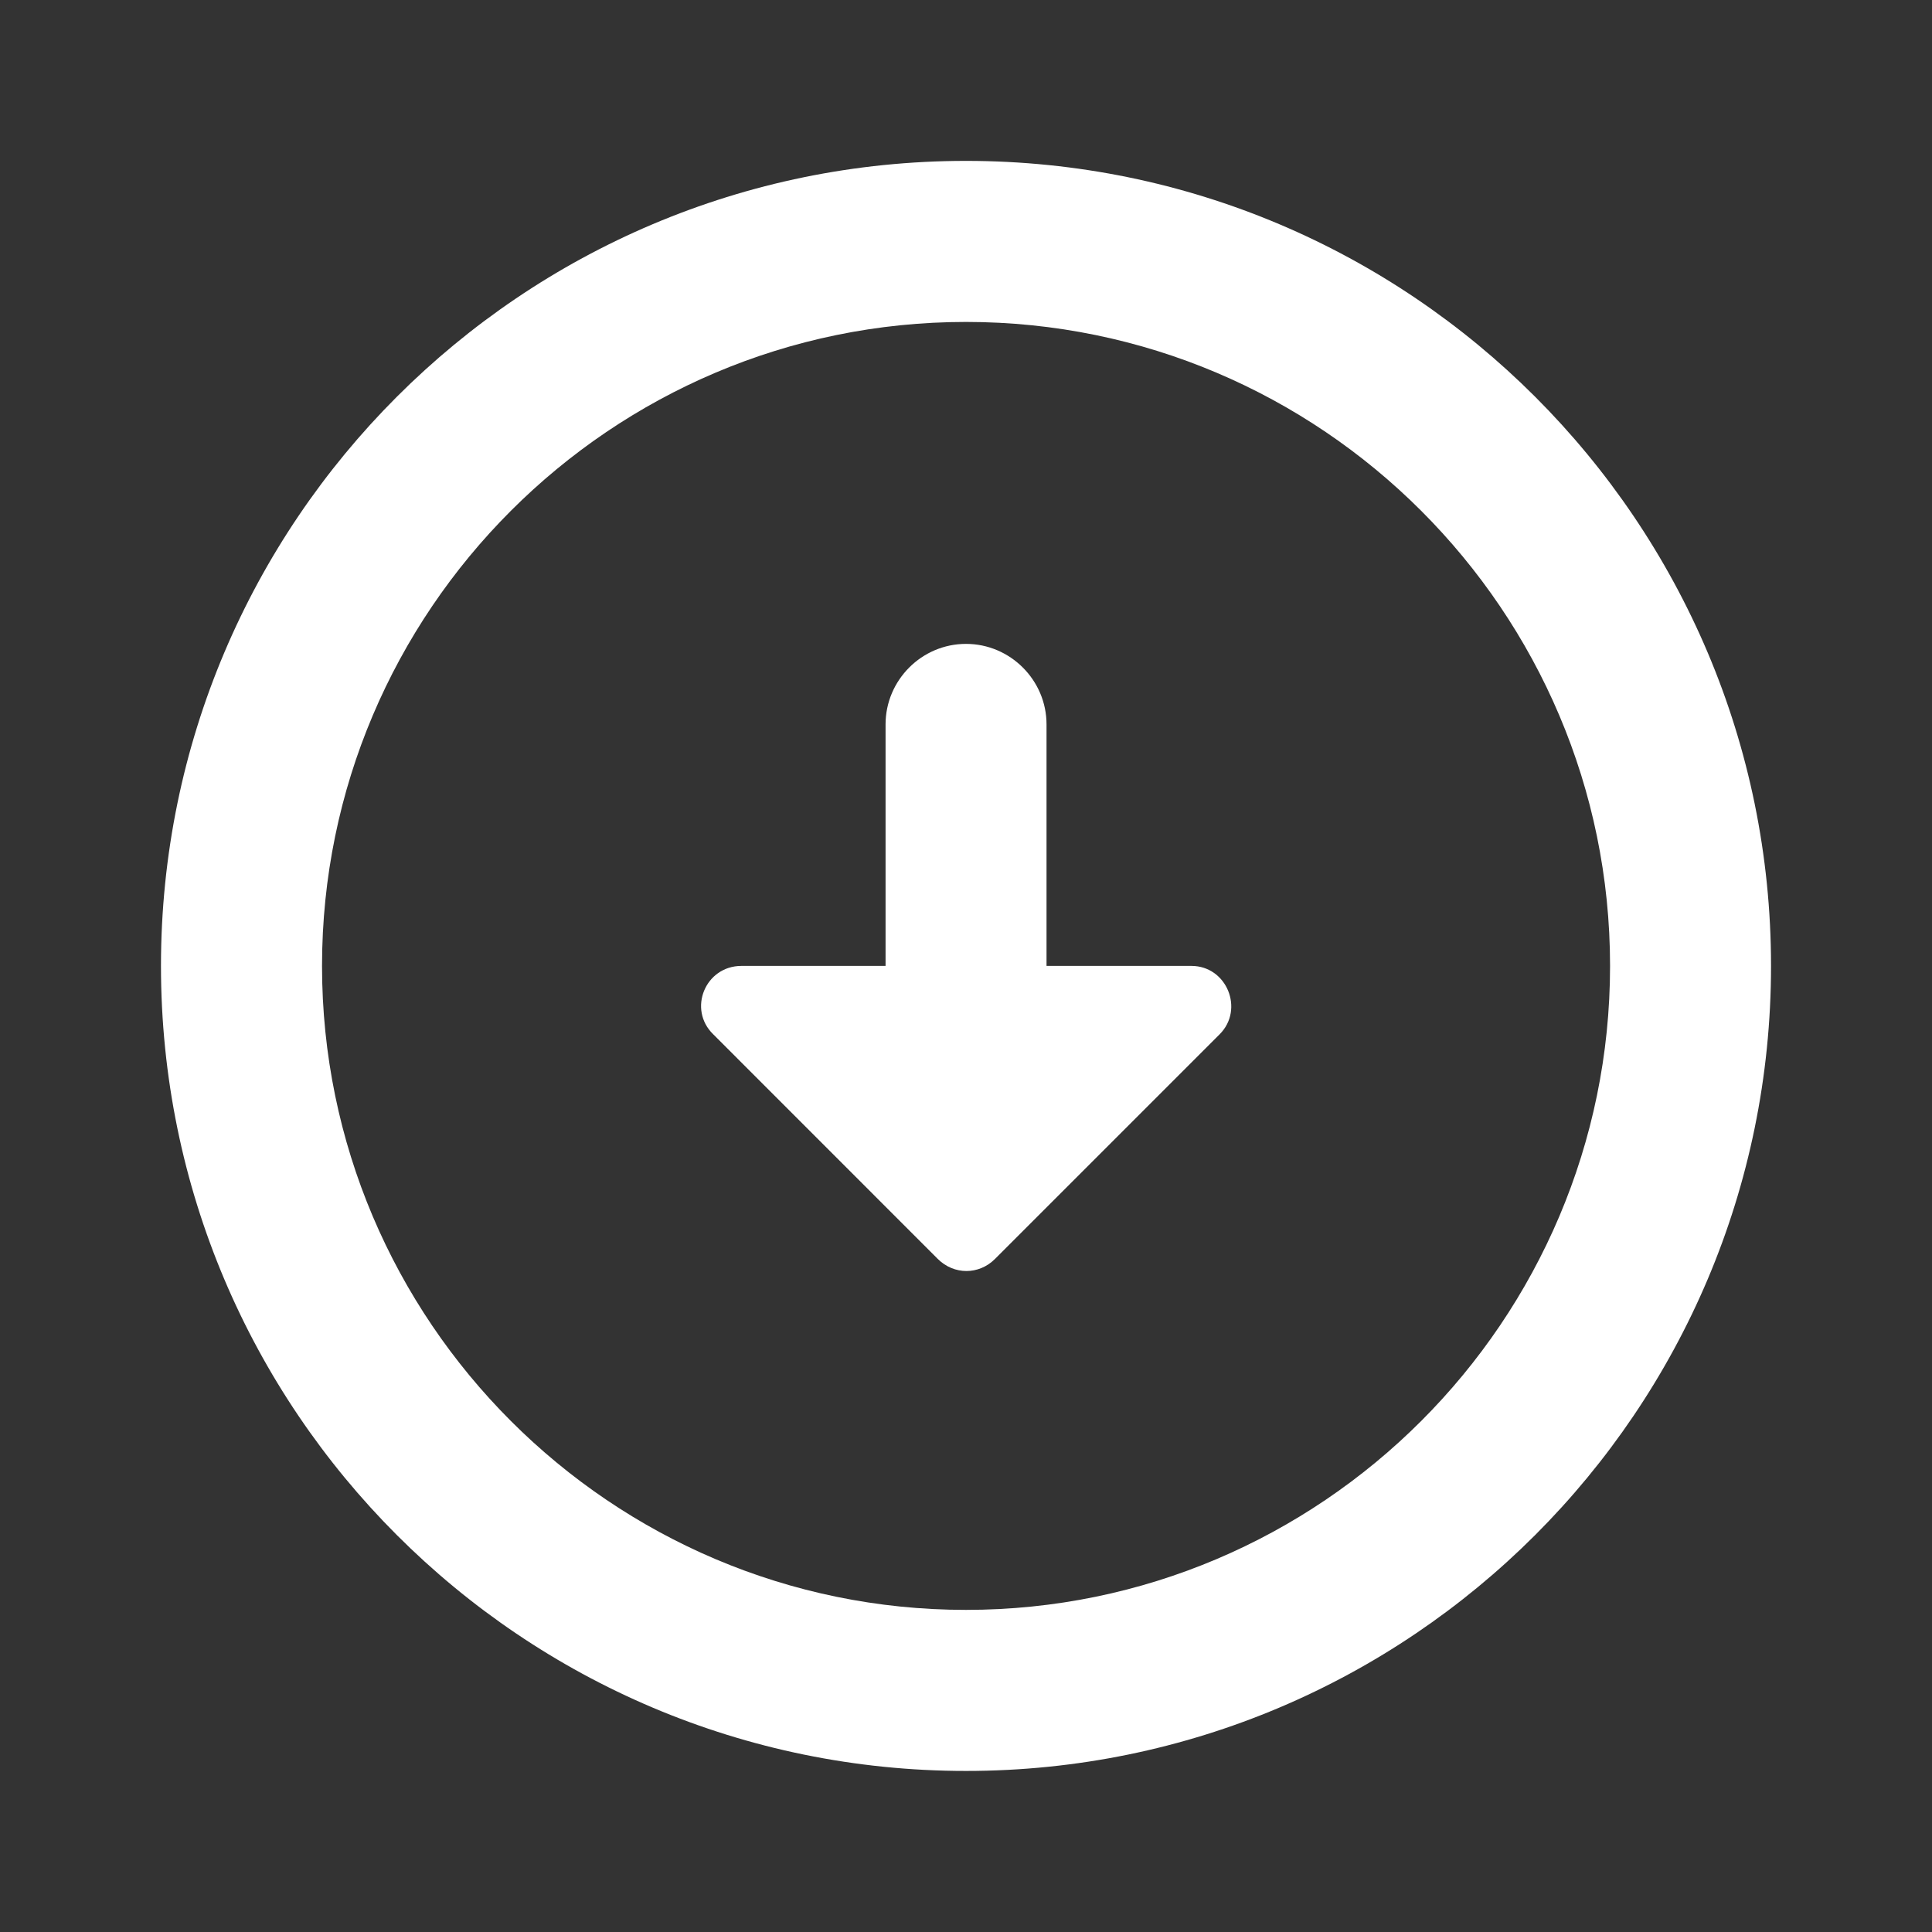 <svg width="22" height="22" viewBox="0 0 22 22" fill="none" xmlns="http://www.w3.org/2000/svg">
<rect x="0" y="0" width="22" height="22" fill="#333333" stroke="none"/>
<path d="M11 3.666C15.043 3.666 18.334 6.956 18.334 10.999C18.334 15.041 15.043 18.332 11 18.332C6.958 18.332 3.667 15.041 3.667 10.999C3.667 6.956 6.958 3.666 11 3.666ZM11 1.832C5.94 1.832 1.833 5.939 1.833 10.999C1.833 16.059 5.94 20.166 11 20.166C16.06 20.166 20.167 16.059 20.167 10.999C20.167 5.939 16.06 1.832 11 1.832ZM11.917 10.999V8.249C11.917 7.745 11.504 7.332 11 7.332C10.496 7.332 10.084 7.745 10.084 8.249V10.999H8.443C8.03 10.999 7.829 11.494 8.122 11.778L10.679 14.336C10.863 14.519 11.147 14.519 11.33 14.336L13.888 11.778C14.172 11.494 13.97 10.999 13.567 10.999H11.917Z" fill="white"/>
</svg>
